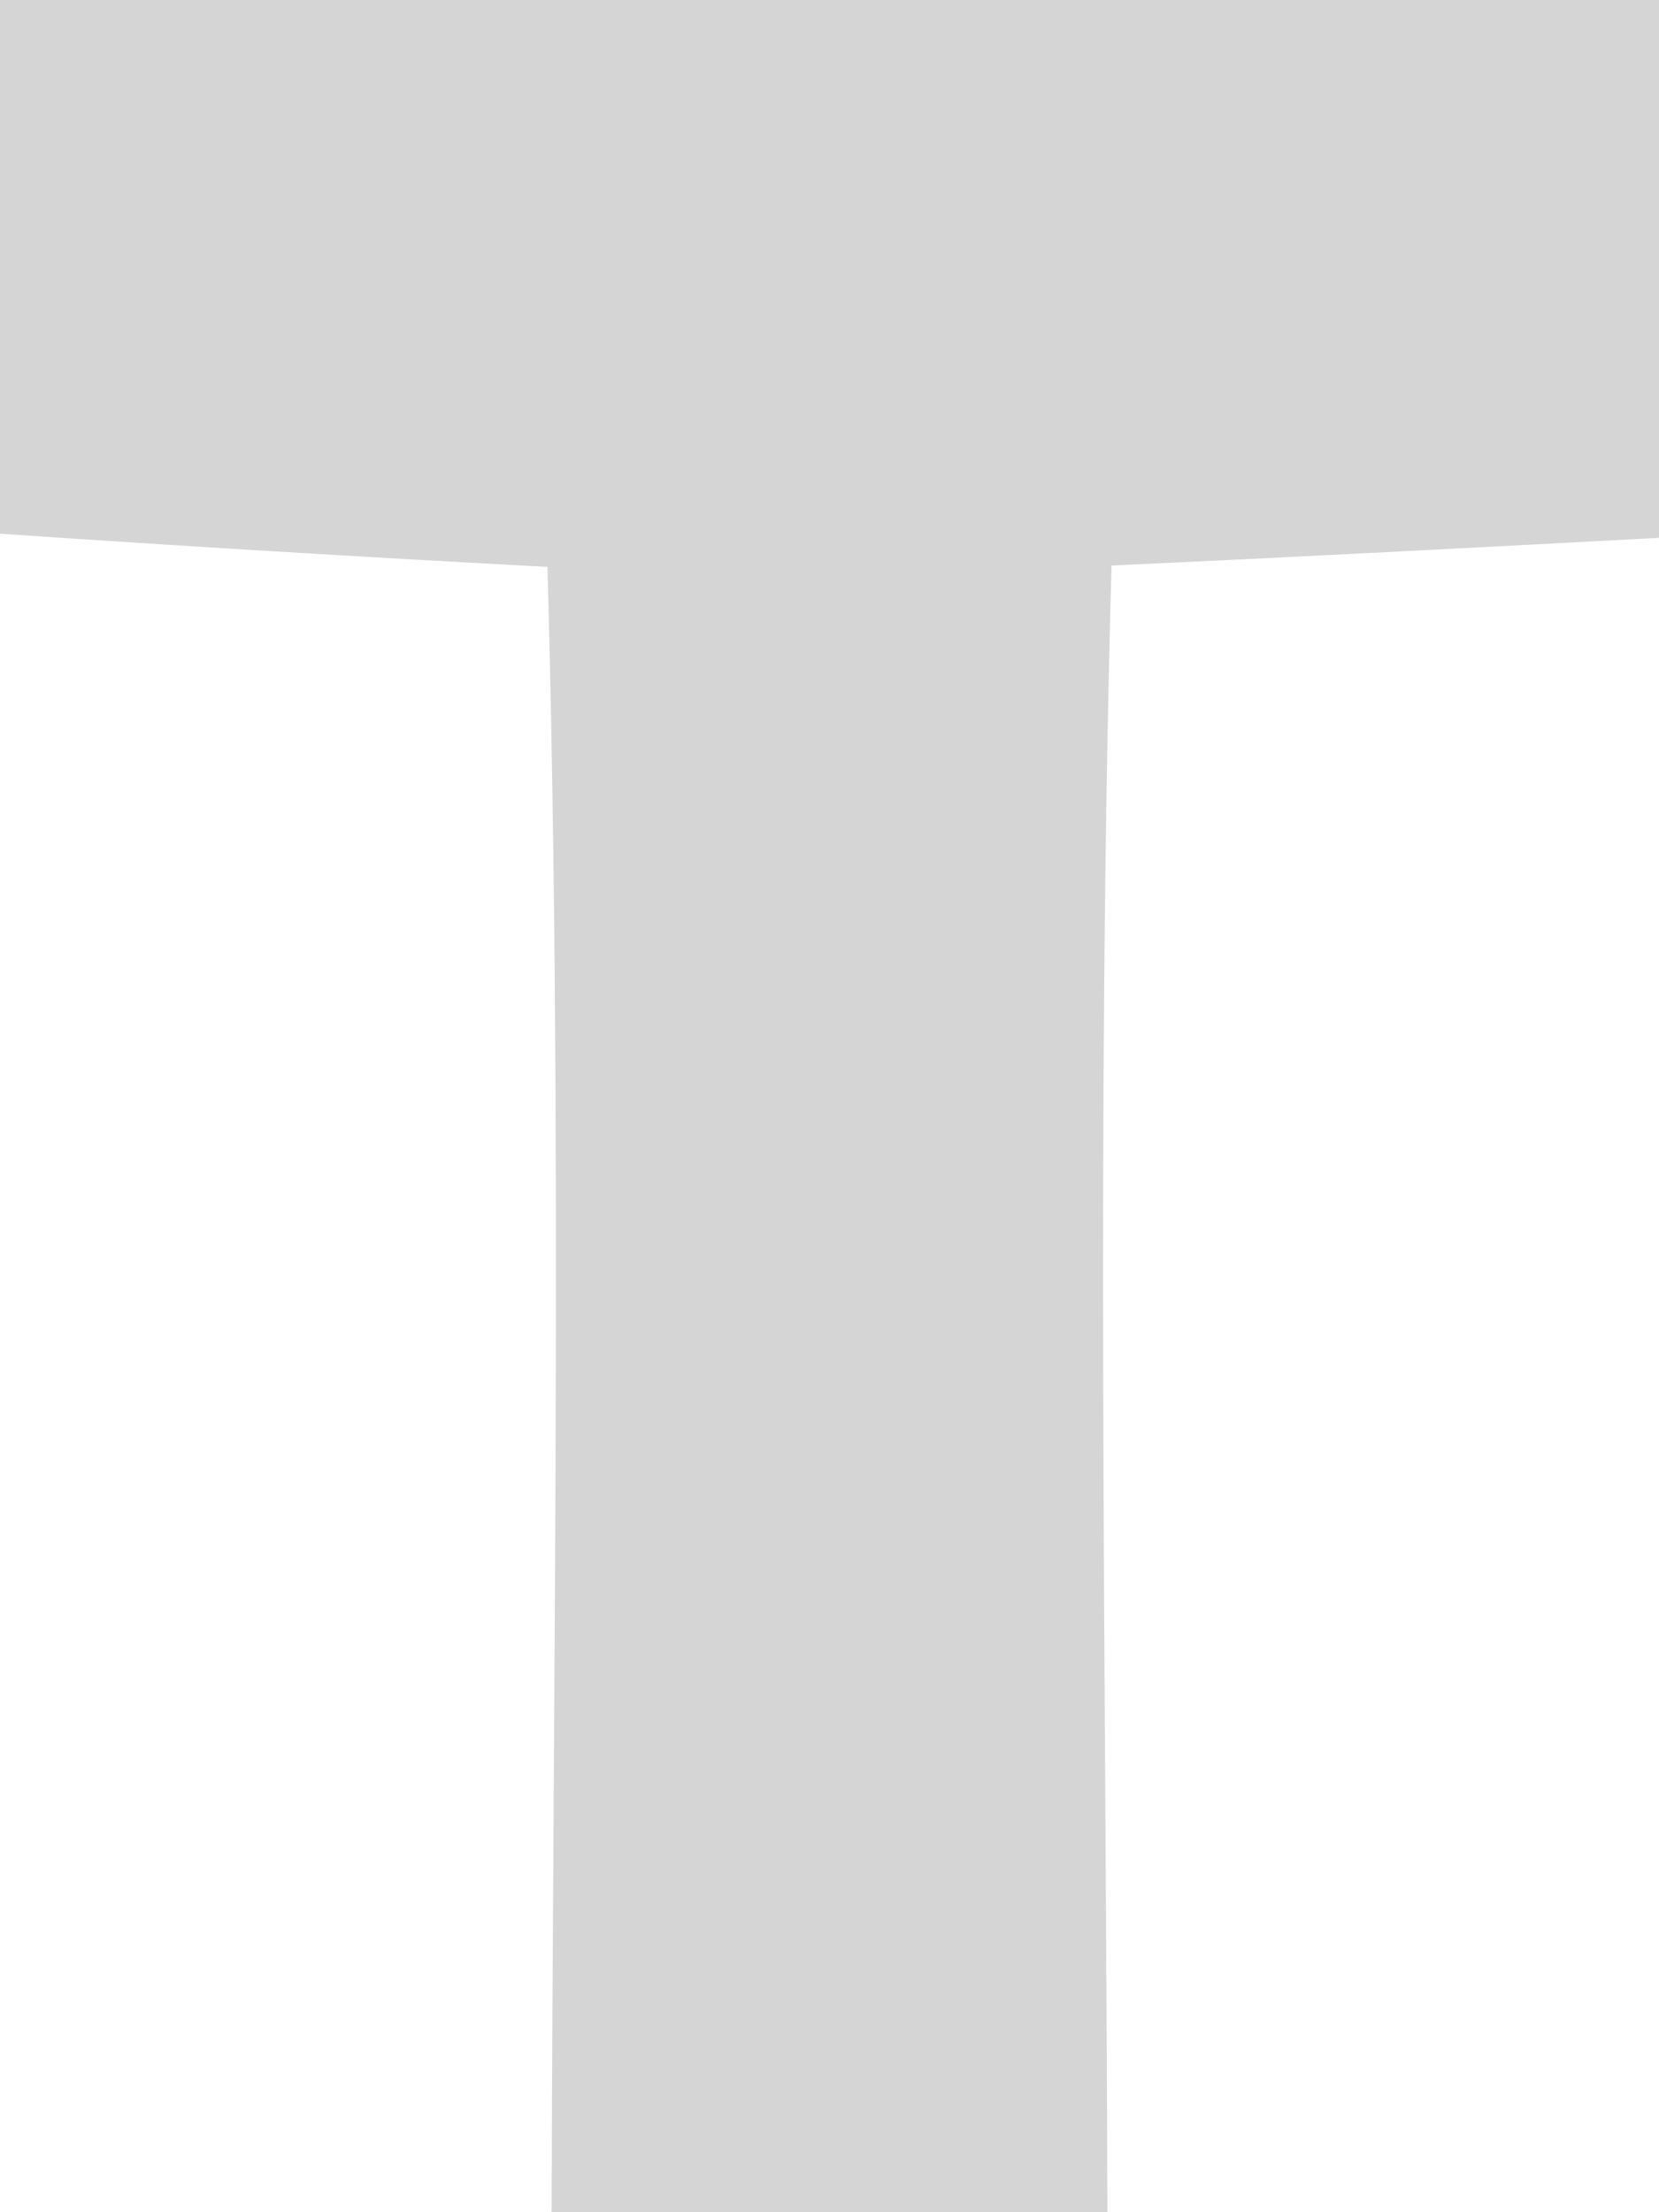 <?xml version="1.0" encoding="UTF-8" ?>
<!DOCTYPE svg PUBLIC "-//W3C//DTD SVG 1.1//EN" "http://www.w3.org/Graphics/SVG/1.1/DTD/svg11.dtd">
<svg width="12pt" height="16pt" viewBox="0 0 12 16" version="1.1" xmlns="http://www.w3.org/2000/svg">
<g id="#d5d5d5ff">
<path fill="#d5d5d5" opacity="1.00" d=" M 0.00 0.00 L 12.00 0.00 L 12.00 3.89 C 10.68 3.96 9.36 4.03 8.04 4.09 C 7.93 8.06 8.00 12.03 8.01 16.00 L 3.99 16.00 C 4.00 12.03 4.07 8.06 3.96 4.10 C 2.64 4.03 1.32 3.95 0.00 3.86 L 0.00 0.00 Z" />
</g>
</svg>
